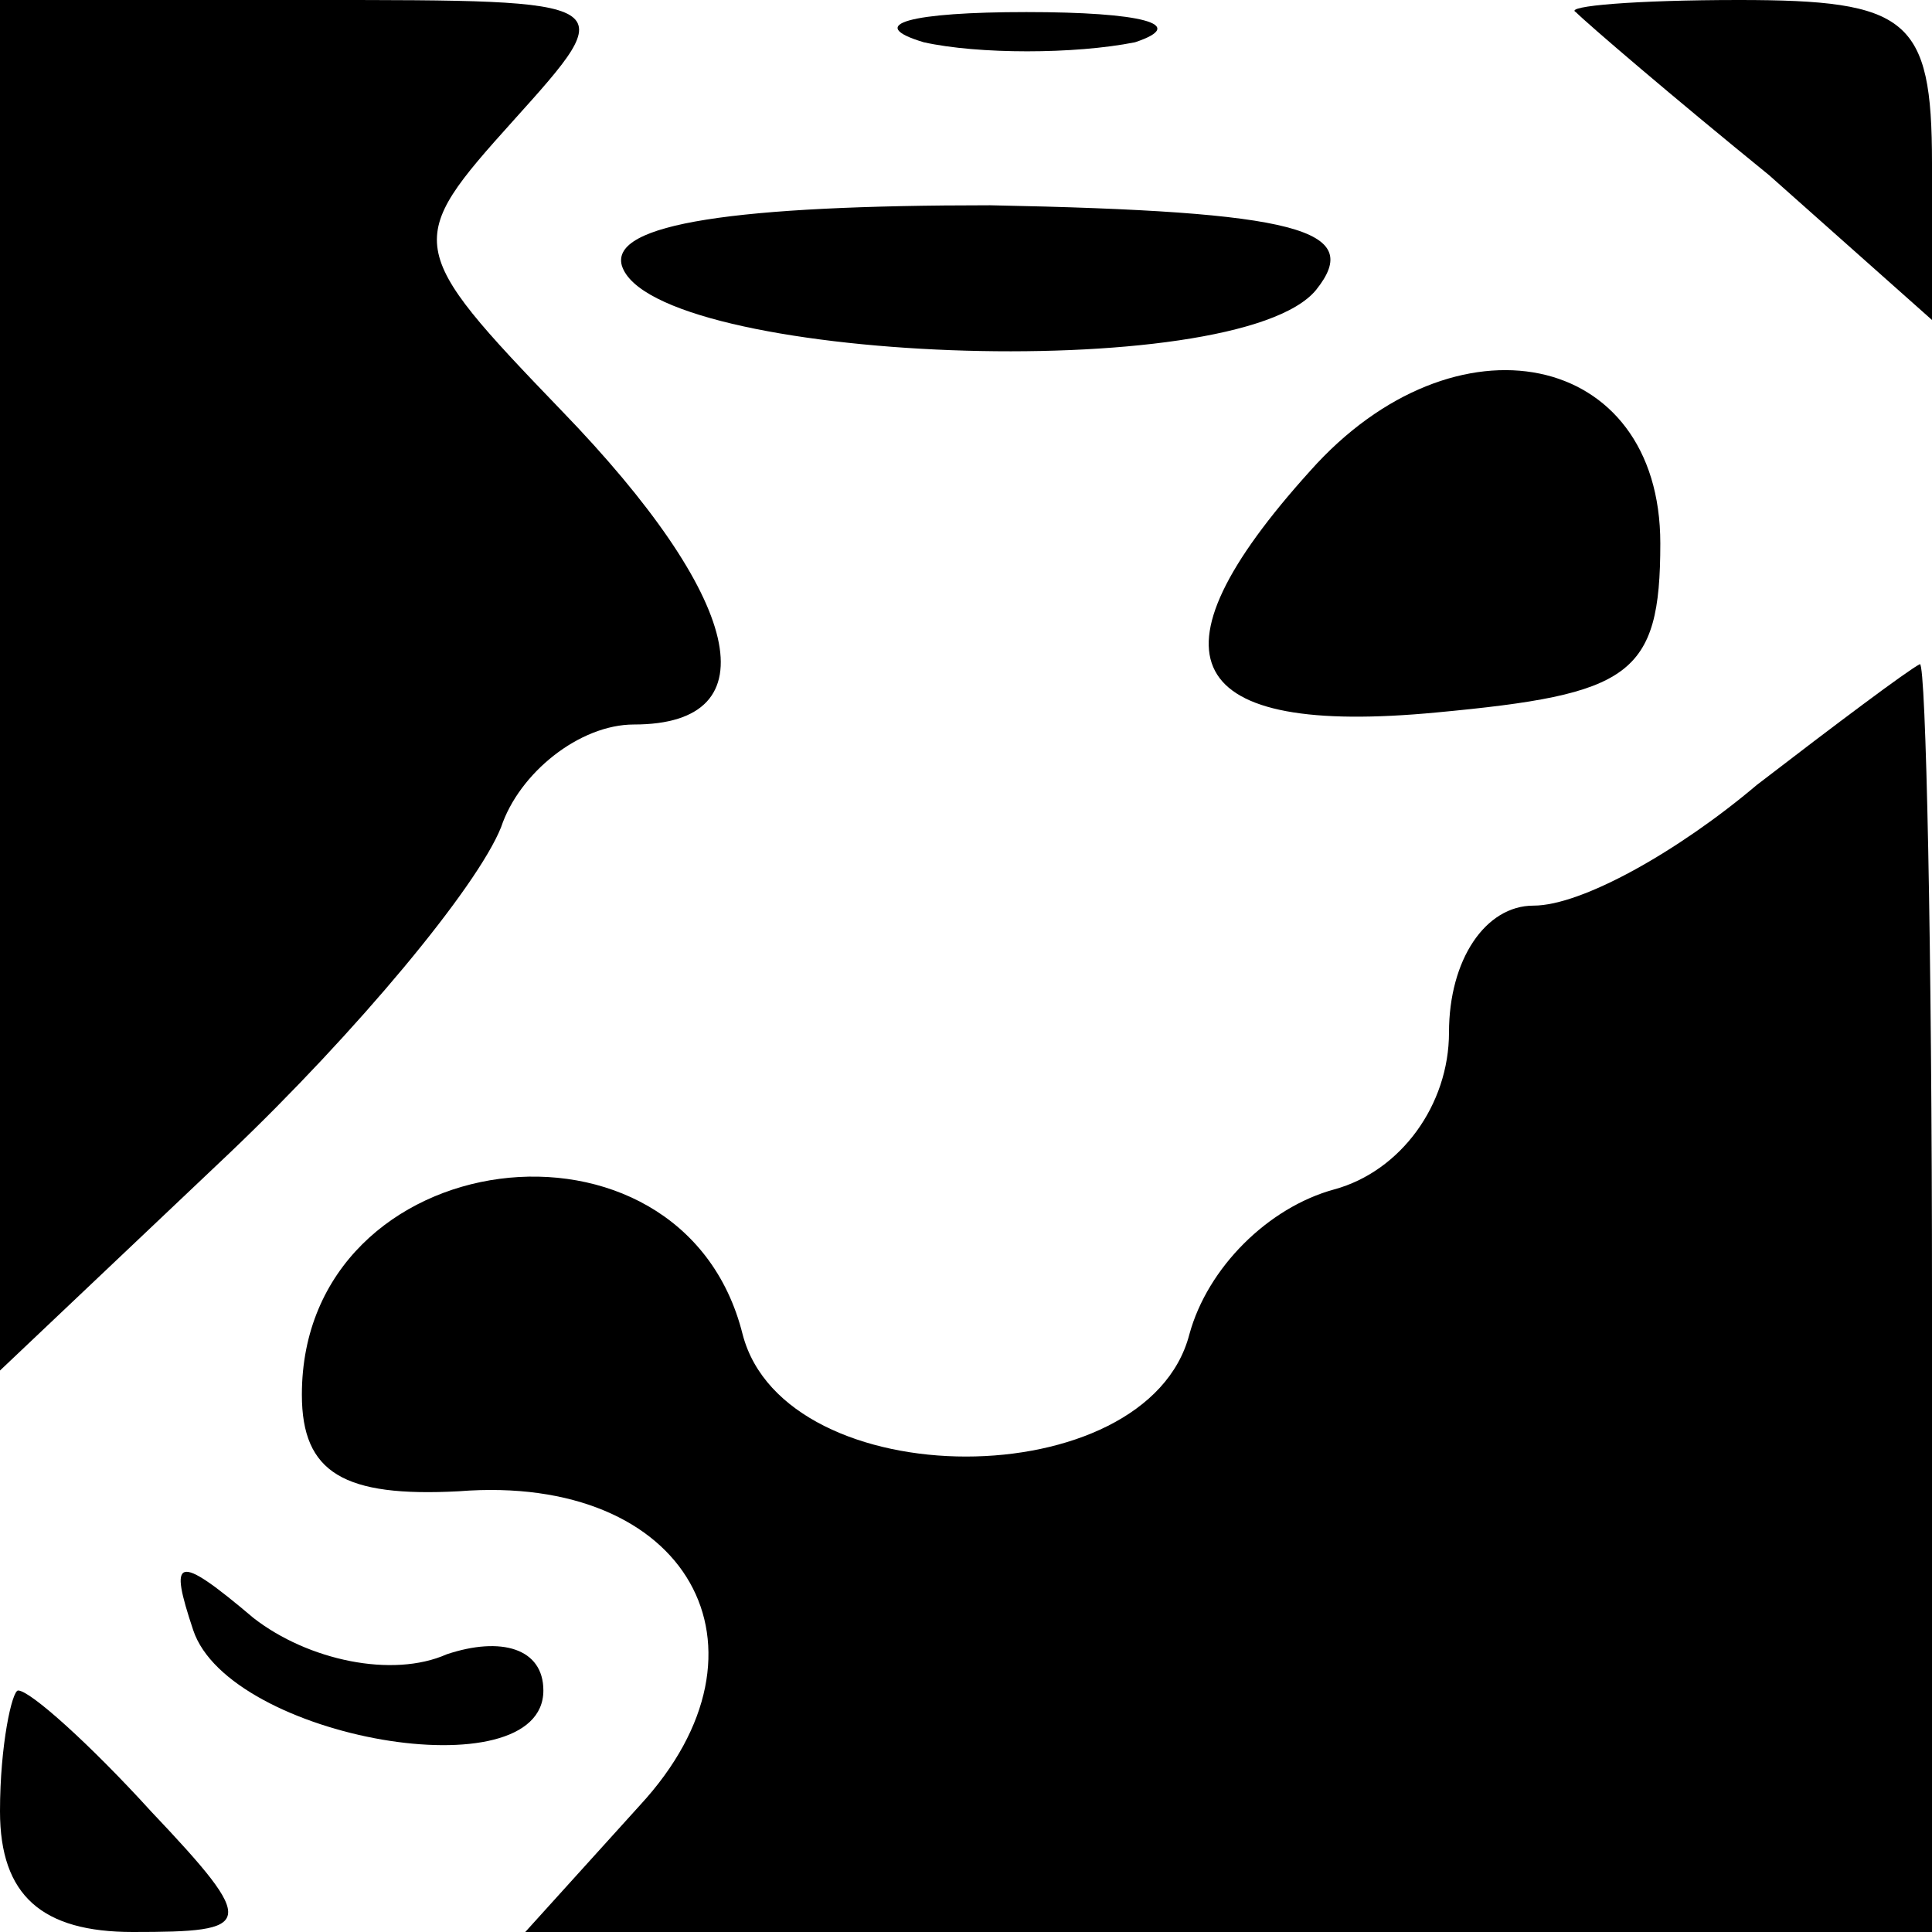 <?xml version="1.0" standalone="no"?>
<!DOCTYPE svg PUBLIC "-//W3C//DTD SVG 20010904//EN"
 "http://www.w3.org/TR/2001/REC-SVG-20010904/DTD/svg10.dtd">
<svg version="1.0" xmlns="http://www.w3.org/2000/svg"
 width="32pt" height="32pt" viewBox="0 0 32 32"
 preserveAspectRatio="xMidYMid meet">
<g transform="translate(0,32) scale(0.1,-0.1)"
fill="#000000" stroke="none">
<path fill="#000000" stroke="none" d="M0 207 l0 -114 38 36 c21 20 41 44 45
54 3 9 13 17 22 17 23 0 18 21 -12 52 -26 27 -26 28 -8 48 18 20 18 20 -33 20
l-52 0 0 -113z"/>
<path fill="#000000" stroke="none" d="M153 313 c9 -2 25 -2 35 0 9 3 1 5 -18
5 -19 0 -27 -2 -17 -5z"/>
<path fill="#000000" stroke="none" d="M261 318 c2 -2 16 -14 32 -27 l27 -24
0 26 c0 24 -4 27 -32 27 -17 0 -29 -1 -27 -2z"/>
<path fill="#000000" stroke="none" d="M103 276 c5 -16 102 -20 115 -4 8 10
-3 13 -54 14 -42 0 -63 -3 -61 -10z"/>
<path fill="#000000" stroke="none" d="M217 242 c-28 -31 -21 -44 21 -40 32 3
37 6 37 28 0 32 -34 39 -58 12z"/>
<path fill="#000000" stroke="none" d="M291 190 c-13 -11 -29 -20 -37 -20 -8
0 -14 -9 -14 -21 0 -12 -8 -23 -19 -26 -11 -3 -21 -13 -24 -24 -7 -27 -67 -27
-74 0 -10 40 -73 32 -73 -10 0 -13 7 -17 26 -16 38 3 54 -26 30 -52 l-19 -21
116 0 117 0 0 105 c0 58 -1 105 -2 105 -2 -1 -14 -10 -27 -20z"/>
<path fill="#000000" stroke="none" d="M32 50 c6 -18 58 -27 58 -10 0 7 -7 9
-16 6 -9 -4 -23 -1 -32 6 -13 11 -14 10 -10 -2z"/>
<path fill="#000000" stroke="none" d="M0 20 c0 -14 7 -20 22 -20 20 0 21 1 3
20 -10 11 -20 20 -22 20 -1 0 -3 -9 -3 -20z"/>
</g>
</svg>
